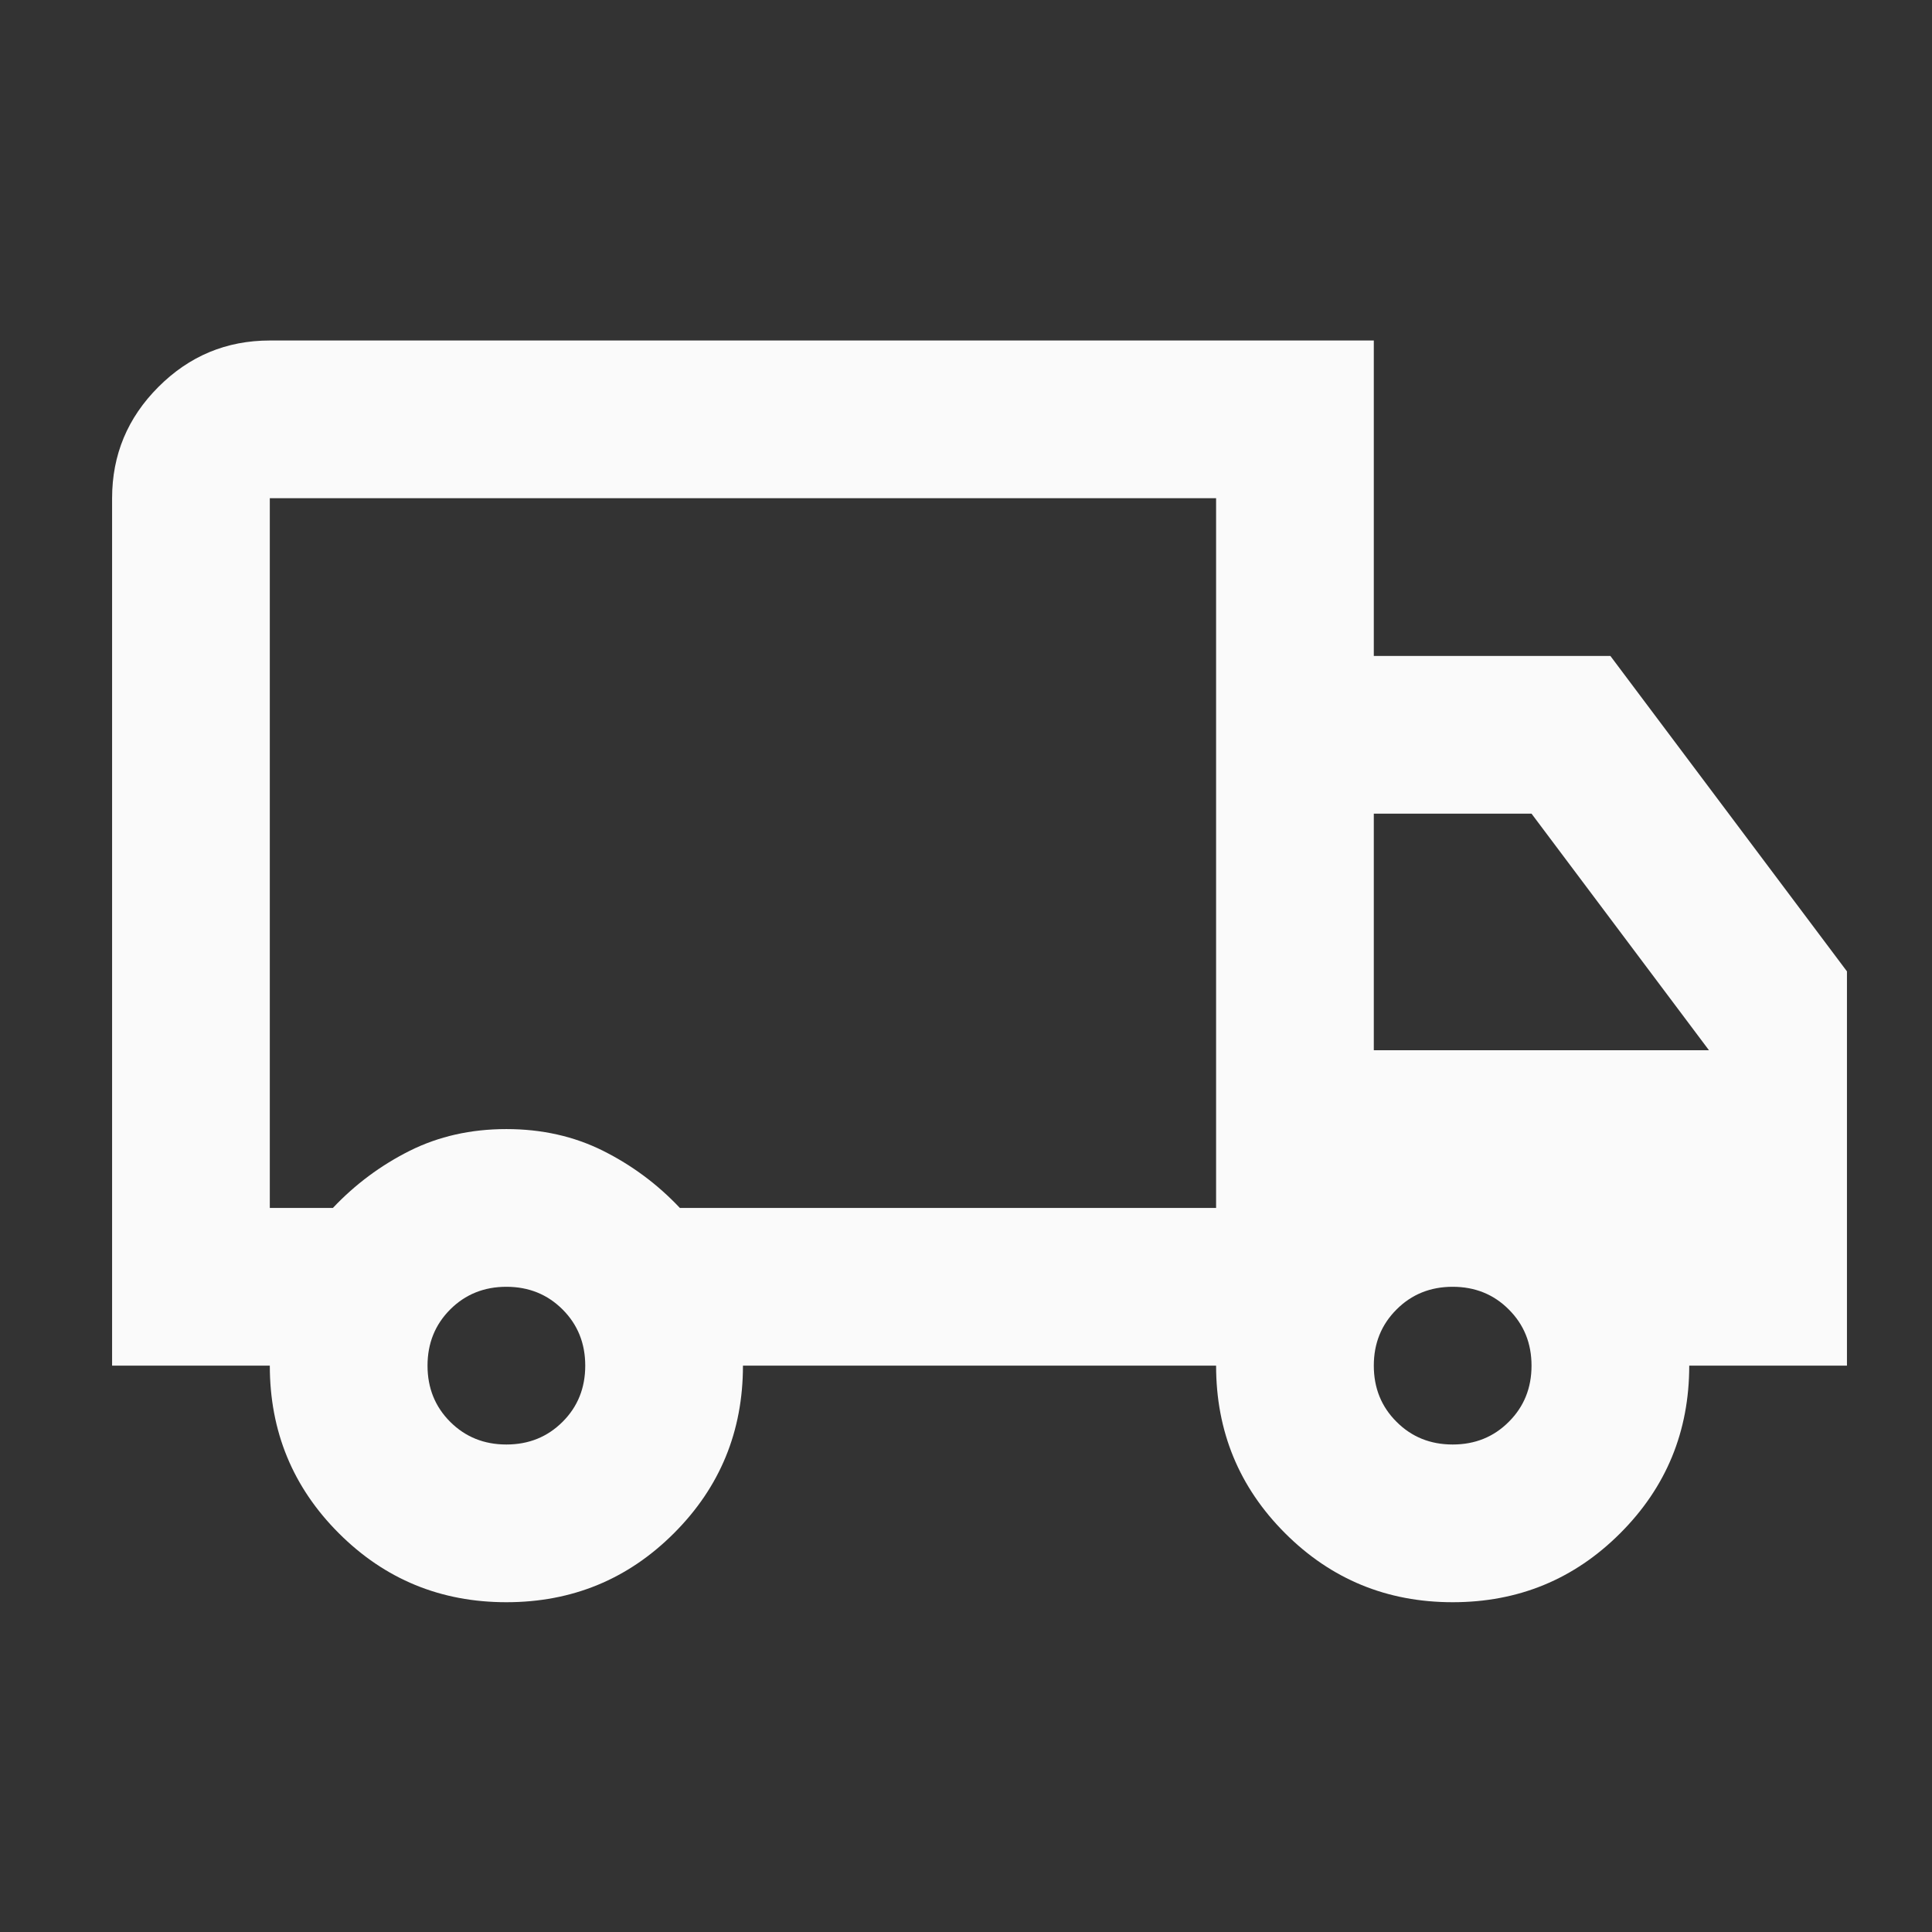 <svg width="49" height="49" viewBox="0 0 49 49" fill="none" xmlns="http://www.w3.org/2000/svg">
<rect x="0" y="0" width="49" height="49" fill="#333333" stroke="none"/>
<path d="M12.843 40.636C11.177 40.636 9.76 40.053 8.593 38.886C7.427 37.72 6.843 36.303 6.843 34.636H2.843V12.636C2.843 11.536 3.235 10.595 4.019 9.812C4.802 9.028 5.743 8.636 6.843 8.636H34.843V16.636H40.843L46.843 24.636V34.636H42.843C42.843 36.303 42.26 37.72 41.093 38.886C39.927 40.053 38.51 40.636 36.843 40.636C35.177 40.636 33.76 40.053 32.593 38.886C31.427 37.72 30.843 36.303 30.843 34.636H18.843C18.843 36.303 18.26 37.72 17.093 38.886C15.927 40.053 14.51 40.636 12.843 40.636ZM12.843 36.636C13.41 36.636 13.885 36.444 14.269 36.06C14.652 35.678 14.843 35.203 14.843 34.636C14.843 34.07 14.652 33.595 14.269 33.212C13.885 32.828 13.41 32.636 12.843 32.636C12.277 32.636 11.801 32.828 11.417 33.212C11.035 33.595 10.843 34.07 10.843 34.636C10.843 35.203 11.035 35.678 11.417 36.06C11.801 36.444 12.277 36.636 12.843 36.636ZM6.843 30.636H8.443C9.01 30.036 9.66 29.553 10.393 29.186C11.127 28.82 11.943 28.636 12.843 28.636C13.743 28.636 14.56 28.82 15.293 29.186C16.027 29.553 16.677 30.036 17.243 30.636H30.843V12.636H6.843V30.636ZM36.843 36.636C37.41 36.636 37.885 36.444 38.267 36.06C38.651 35.678 38.843 35.203 38.843 34.636C38.843 34.07 38.651 33.595 38.267 33.212C37.885 32.828 37.41 32.636 36.843 32.636C36.277 32.636 35.802 32.828 35.419 33.212C35.035 33.595 34.843 34.07 34.843 34.636C34.843 35.203 35.035 35.678 35.419 36.06C35.802 36.444 36.277 36.636 36.843 36.636ZM34.843 26.636H43.343L38.843 20.636H34.843V26.636Z" fill="#FAFAFA"/>
</svg>

